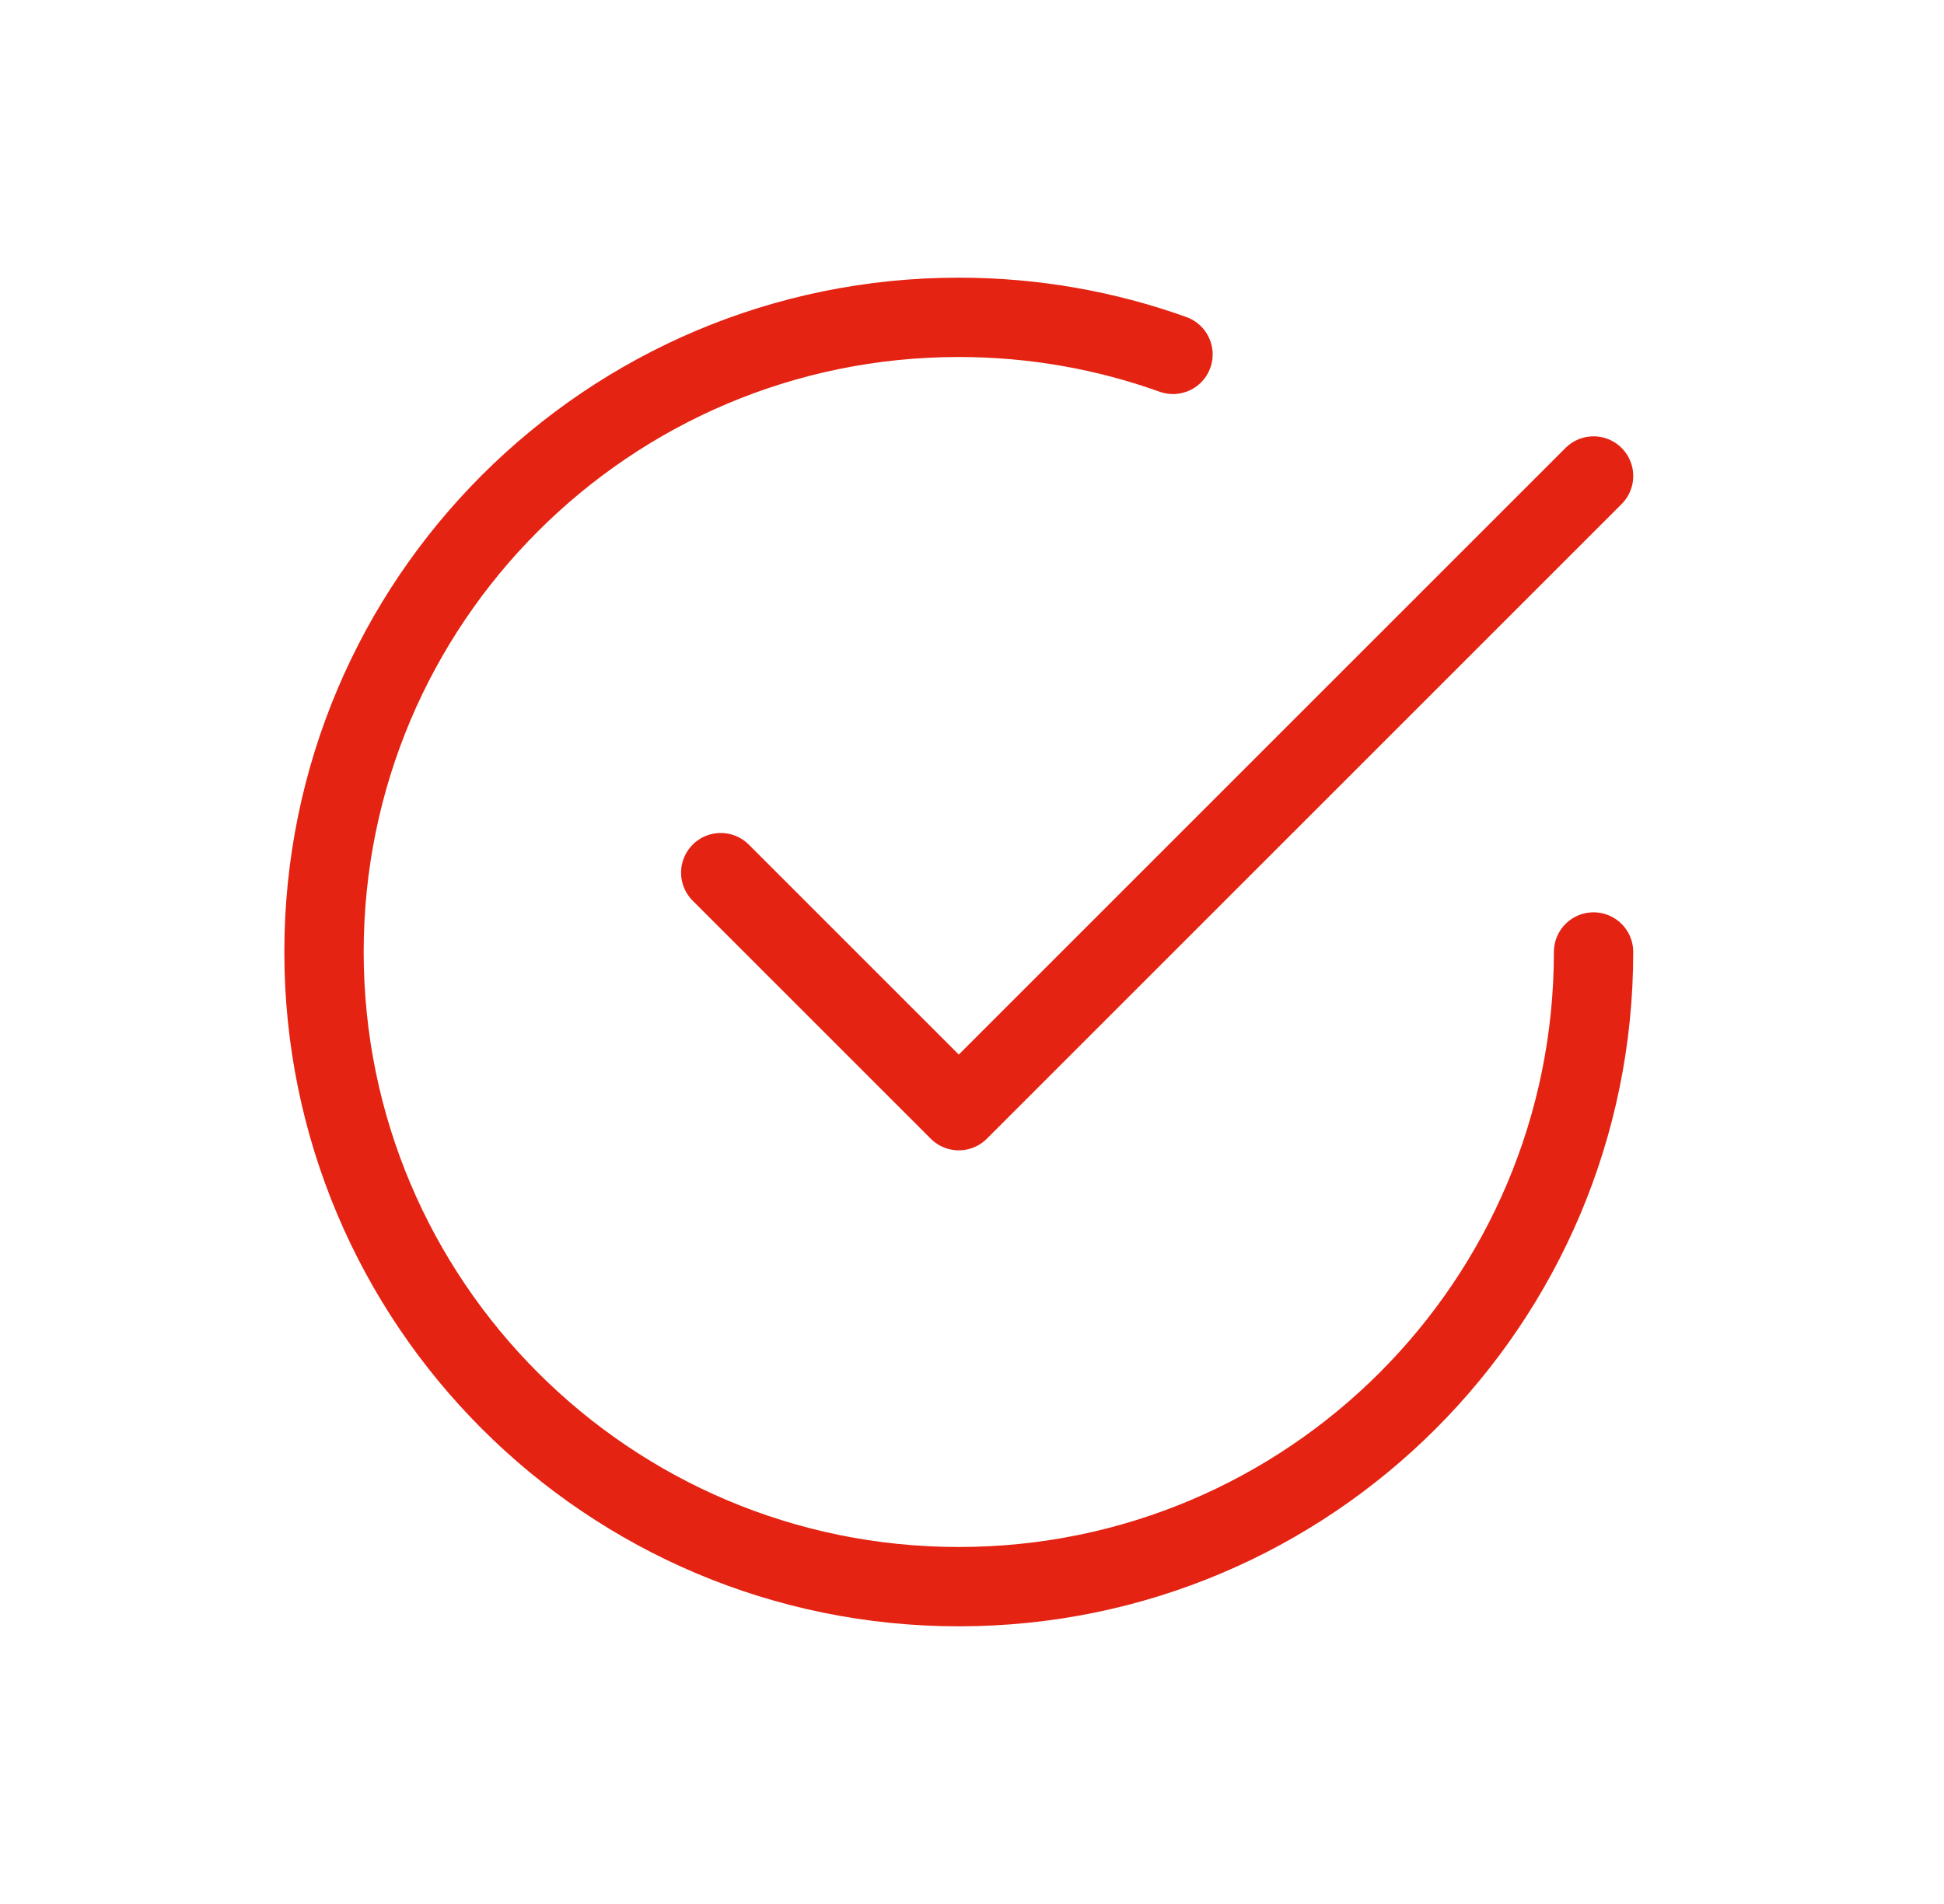 <svg width="49" height="48" viewBox="0 0 49 48" fill="none" xmlns="http://www.w3.org/2000/svg">
<path d="M18.167 22L24.167 28L40.167 12" stroke="#E42313" stroke-width="2" stroke-linecap="round" stroke-linejoin="round"/>
<path d="M40.167 24C40.167 32.836 33.003 40 24.167 40C15.33 40 8.167 32.836 8.167 24C8.167 15.163 15.33 8 24.167 8C26.061 8 27.879 8.329 29.566 8.934" stroke="#E42313" stroke-width="2" stroke-linecap="round" stroke-linejoin="round"/>
</svg>
